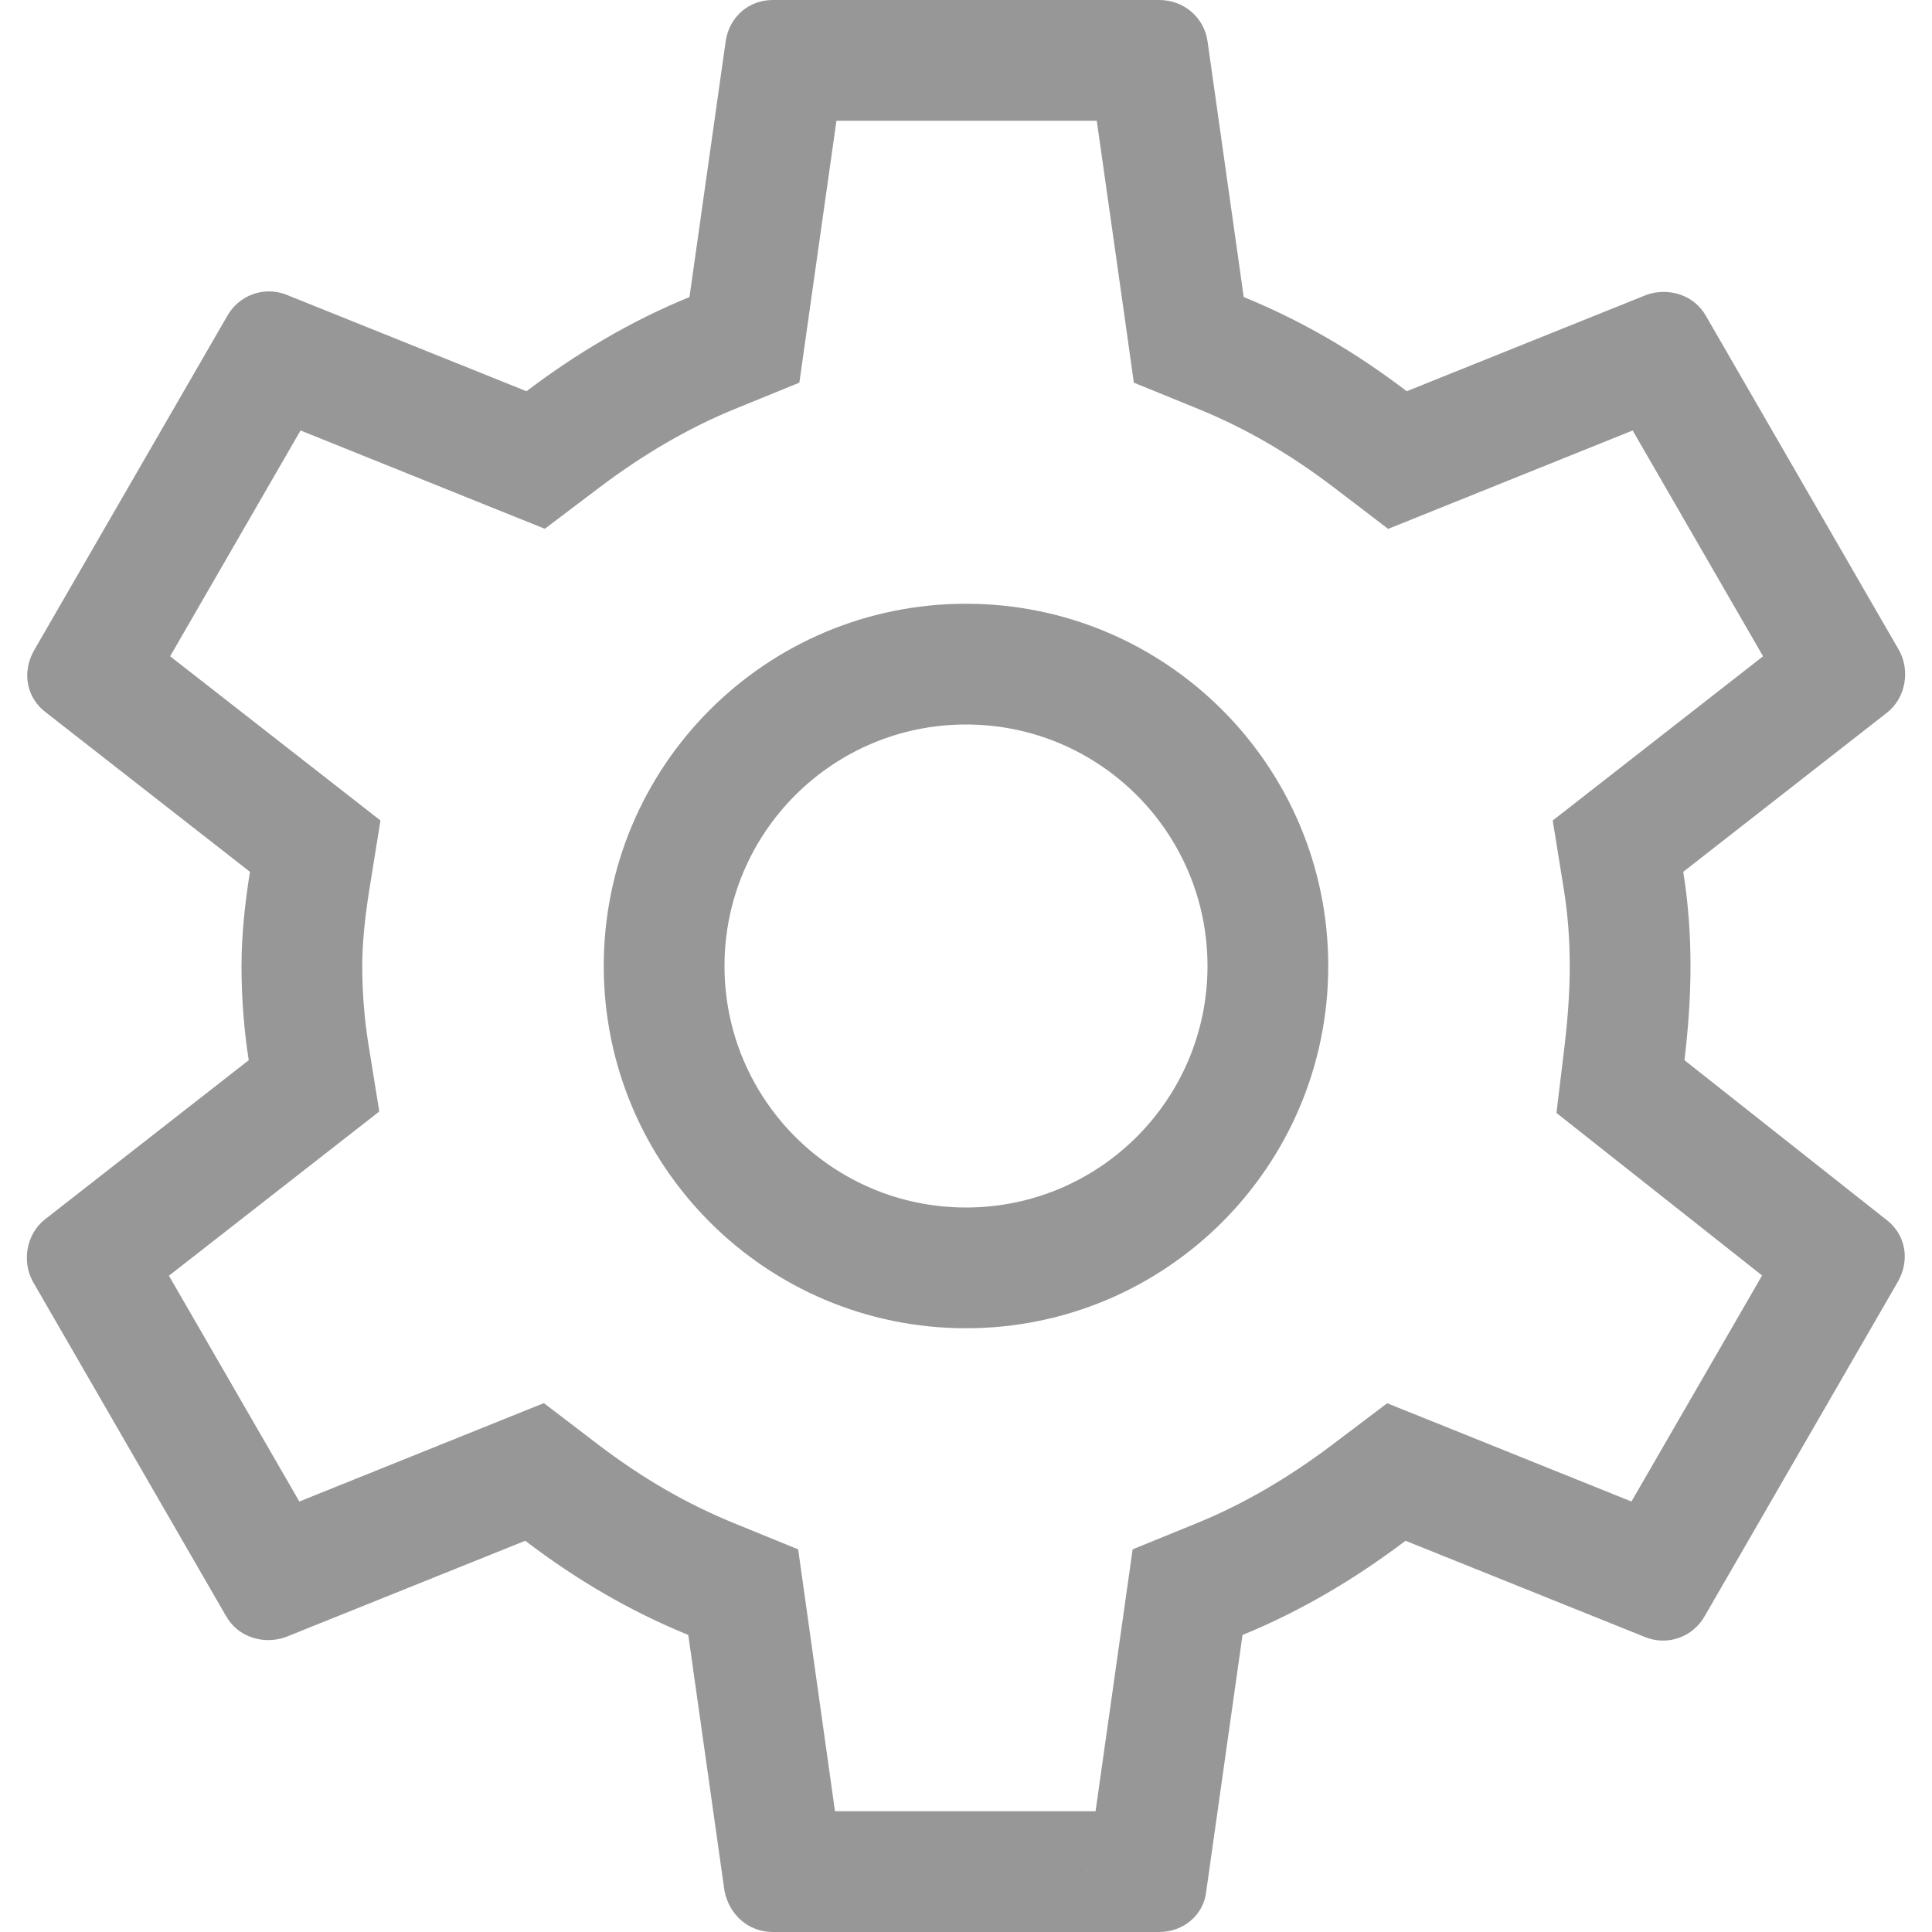 <?xml version="1.0" encoding="UTF-8"?>
<svg width="16px" height="16px" viewBox="0 0 16 16" version="1.1" xmlns="http://www.w3.org/2000/svg" xmlns:xlink="http://www.w3.org/1999/xlink">
    <!-- Generator: Sketch 49.3 (51167) - http://www.bohemiancoding.com/sketch -->
    <title>gear</title>
    <desc>Created with Sketch.</desc>
    <g id="Marvel" stroke="none" stroke-width="1" fill="none" fill-rule="evenodd">
        <g id="Marvel_My_Profile_Woman" transform="translate(-1258, -44)">
            <g id="02-copy-3" transform="translate(369, 0)">
                <g id="Elements-/-Btn-/-Circle-/-Stroke" transform="translate(877, 32)">
                    <g id="Component-/-Icons-/-S-/-Bell" transform="translate(8, 8)">
                        <mask id="mask-2" fill="white">
                            <path d="M17.521,7.565 L15.496,8.38 L15.044,8.035 C14.68,7.758 14.316,7.547 13.922,7.386 L13.39,7.169 L13.31,6.6 L13.083,5 L10.927,5 L10.62,7.169 L10.088,7.386 C9.703,7.543 9.328,7.762 8.963,8.038 L8.512,8.379 L7.987,8.168 L6.489,7.565 L5.409,9.435 L7.151,10.795 L7.057,11.378 C7.02,11.613 7,11.821 7,12 C7,12.212 7.017,12.429 7.047,12.622 L7.141,13.205 L6.676,13.568 L5.399,14.565 L6.479,16.435 L8.504,15.62 L8.956,15.965 C9.32,16.242 9.684,16.453 10.078,16.614 L10.61,16.831 L10.69,17.4 L10.915,19 L13.073,19 L13.38,16.831 L13.912,16.614 C14.297,16.457 14.672,16.238 15.037,15.962 L15.488,15.621 L16.013,15.832 L17.511,16.435 L18.593,14.563 L16.89,13.217 L16.957,12.661 C16.985,12.425 17,12.209 17,12 C17,11.782 16.984,11.575 16.953,11.378 L16.859,10.795 L17.324,10.432 L18.601,9.435 L17.521,7.565 Z M17.256,7.106 C17.259,7.112 17.263,7.118 17.266,7.124 L17.256,7.106 Z M4.996,9.112 L5.013,9.125 C5.007,9.121 5.001,9.116 4.996,9.112 Z M6.744,16.894 C6.741,16.888 6.737,16.882 6.734,16.876 L6.744,16.894 Z M13,19.52 L13.006,19.477 C13.003,19.491 13.001,19.505 13,19.52 Z M17.254,16.88 L17.263,16.864 C17.26,16.869 17.257,16.874 17.254,16.88 Z M19,14.885 L18.978,14.868 C18.985,14.873 18.993,14.879 19,14.885 Z M17.95,12.78 L19.62,14.1 C19.78,14.22 19.82,14.43 19.72,14.61 L18.12,17.38 C18.02,17.56 17.81,17.63 17.63,17.56 L15.64,16.76 C15.23,17.07 14.78,17.34 14.29,17.54 L13.99,19.66 C13.97,19.86 13.8,20 13.6,20 L10.4,20 C10.2,20 10.04,19.86 10,19.66 L9.7,17.54 C9.21,17.34 8.77,17.08 8.35,16.76 L6.36,17.56 C6.18,17.62 5.97,17.56 5.87,17.38 L4.27,14.61 C4.18,14.44 4.22,14.22 4.37,14.1 L6.06,12.78 C6.02,12.53 6,12.26 6,12 C6,11.74 6.03,11.47 6.07,11.22 L4.38,9.9 C4.22,9.78 4.18,9.57 4.28,9.39 L5.88,6.62 C5.98,6.44 6.19,6.37 6.37,6.44 L8.36,7.24 C8.77,6.93 9.22,6.66 9.71,6.46 L10.01,4.34 C10.04,4.14 10.2,4 10.4,4 L13.6,4 C13.8,4 13.97,4.14 14,4.34 L14.3,6.46 C14.79,6.66 15.23,6.92 15.65,7.24 L17.64,6.44 C17.82,6.38 18.03,6.44 18.13,6.62 L19.73,9.39 C19.82,9.56 19.78,9.78 19.63,9.9 L17.94,11.22 C17.98,11.47 18,11.73 18,12 C18,12.27 17.98,12.53 17.95,12.78 Z M12,14 C13.105,14 14,13.105 14,12 C14,10.895 13.105,10 12,10 C10.895,10 10,10.895 10,12 C10,13.105 10.895,14 12,14 Z M12,15 C10.343,15 9,13.657 9,12 C9,10.343 10.343,9 12,9 C13.657,9 15,10.343 15,12 C15,13.657 13.657,15 12,15 Z"></path>
                        </mask>
                        <path d="M17.521,7.565 L15.496,8.38 L15.044,8.035 C14.68,7.758 14.316,7.547 13.922,7.386 L13.39,7.169 L13.31,6.6 L13.083,5 L10.927,5 L10.62,7.169 L10.088,7.386 C9.703,7.543 9.328,7.762 8.963,8.038 L8.512,8.379 L7.987,8.168 L6.489,7.565 L5.409,9.435 L7.151,10.795 L7.057,11.378 C7.02,11.613 7,11.821 7,12 C7,12.212 7.017,12.429 7.047,12.622 L7.141,13.205 L6.676,13.568 L5.399,14.565 L6.479,16.435 L8.504,15.62 L8.956,15.965 C9.32,16.242 9.684,16.453 10.078,16.614 L10.61,16.831 L10.69,17.4 L10.915,19 L13.073,19 L13.38,16.831 L13.912,16.614 C14.297,16.457 14.672,16.238 15.037,15.962 L15.488,15.621 L16.013,15.832 L17.511,16.435 L18.593,14.563 L16.89,13.217 L16.957,12.661 C16.985,12.425 17,12.209 17,12 C17,11.782 16.984,11.575 16.953,11.378 L16.859,10.795 L17.324,10.432 L18.601,9.435 L17.521,7.565 Z M17.256,7.106 C17.259,7.112 17.263,7.118 17.266,7.124 L17.256,7.106 Z M4.996,9.112 L5.013,9.125 C5.007,9.121 5.001,9.116 4.996,9.112 Z M6.744,16.894 C6.741,16.888 6.737,16.882 6.734,16.876 L6.744,16.894 Z M13,19.52 L13.006,19.477 C13.003,19.491 13.001,19.505 13,19.52 Z M17.254,16.88 L17.263,16.864 C17.26,16.869 17.257,16.874 17.254,16.88 Z M19,14.885 L18.978,14.868 C18.985,14.873 18.993,14.879 19,14.885 Z M17.95,12.78 L19.62,14.1 C19.78,14.22 19.82,14.43 19.72,14.61 L18.12,17.38 C18.02,17.56 17.81,17.63 17.63,17.56 L15.64,16.76 C15.23,17.07 14.78,17.34 14.29,17.54 L13.99,19.66 C13.97,19.86 13.8,20 13.6,20 L10.4,20 C10.2,20 10.04,19.86 10,19.66 L9.7,17.54 C9.21,17.34 8.77,17.08 8.35,16.76 L6.36,17.56 C6.18,17.62 5.97,17.56 5.87,17.38 L4.27,14.61 C4.18,14.44 4.22,14.22 4.37,14.1 L6.06,12.78 C6.02,12.53 6,12.26 6,12 C6,11.74 6.03,11.47 6.07,11.22 L4.38,9.9 C4.22,9.78 4.18,9.57 4.28,9.39 L5.88,6.62 C5.98,6.44 6.19,6.37 6.37,6.44 L8.36,7.24 C8.77,6.93 9.22,6.66 9.71,6.46 L10.01,4.34 C10.04,4.14 10.2,4 10.4,4 L13.6,4 C13.8,4 13.97,4.14 14,4.34 L14.3,6.46 C14.79,6.66 15.23,6.92 15.65,7.24 L17.64,6.44 C17.82,6.38 18.03,6.44 18.13,6.62 L19.73,9.39 C19.82,9.56 19.78,9.78 19.63,9.9 L17.94,11.22 C17.98,11.47 18,11.73 18,12 C18,12.27 17.98,12.53 17.95,12.78 Z M12,14 C13.105,14 14,13.105 14,12 C14,10.895 13.105,10 12,10 C10.895,10 10,10.895 10,12 C10,13.105 10.895,14 12,14 Z M12,15 C10.343,15 9,13.657 9,12 C9,10.343 10.343,9 12,9 C13.657,9 15,10.343 15,12 C15,13.657 13.657,15 12,15 Z" fill="#979797" fill-rule="nonzero"></path>
                    </g>
                </g>
            </g>
        </g>
    </g>
</svg>
